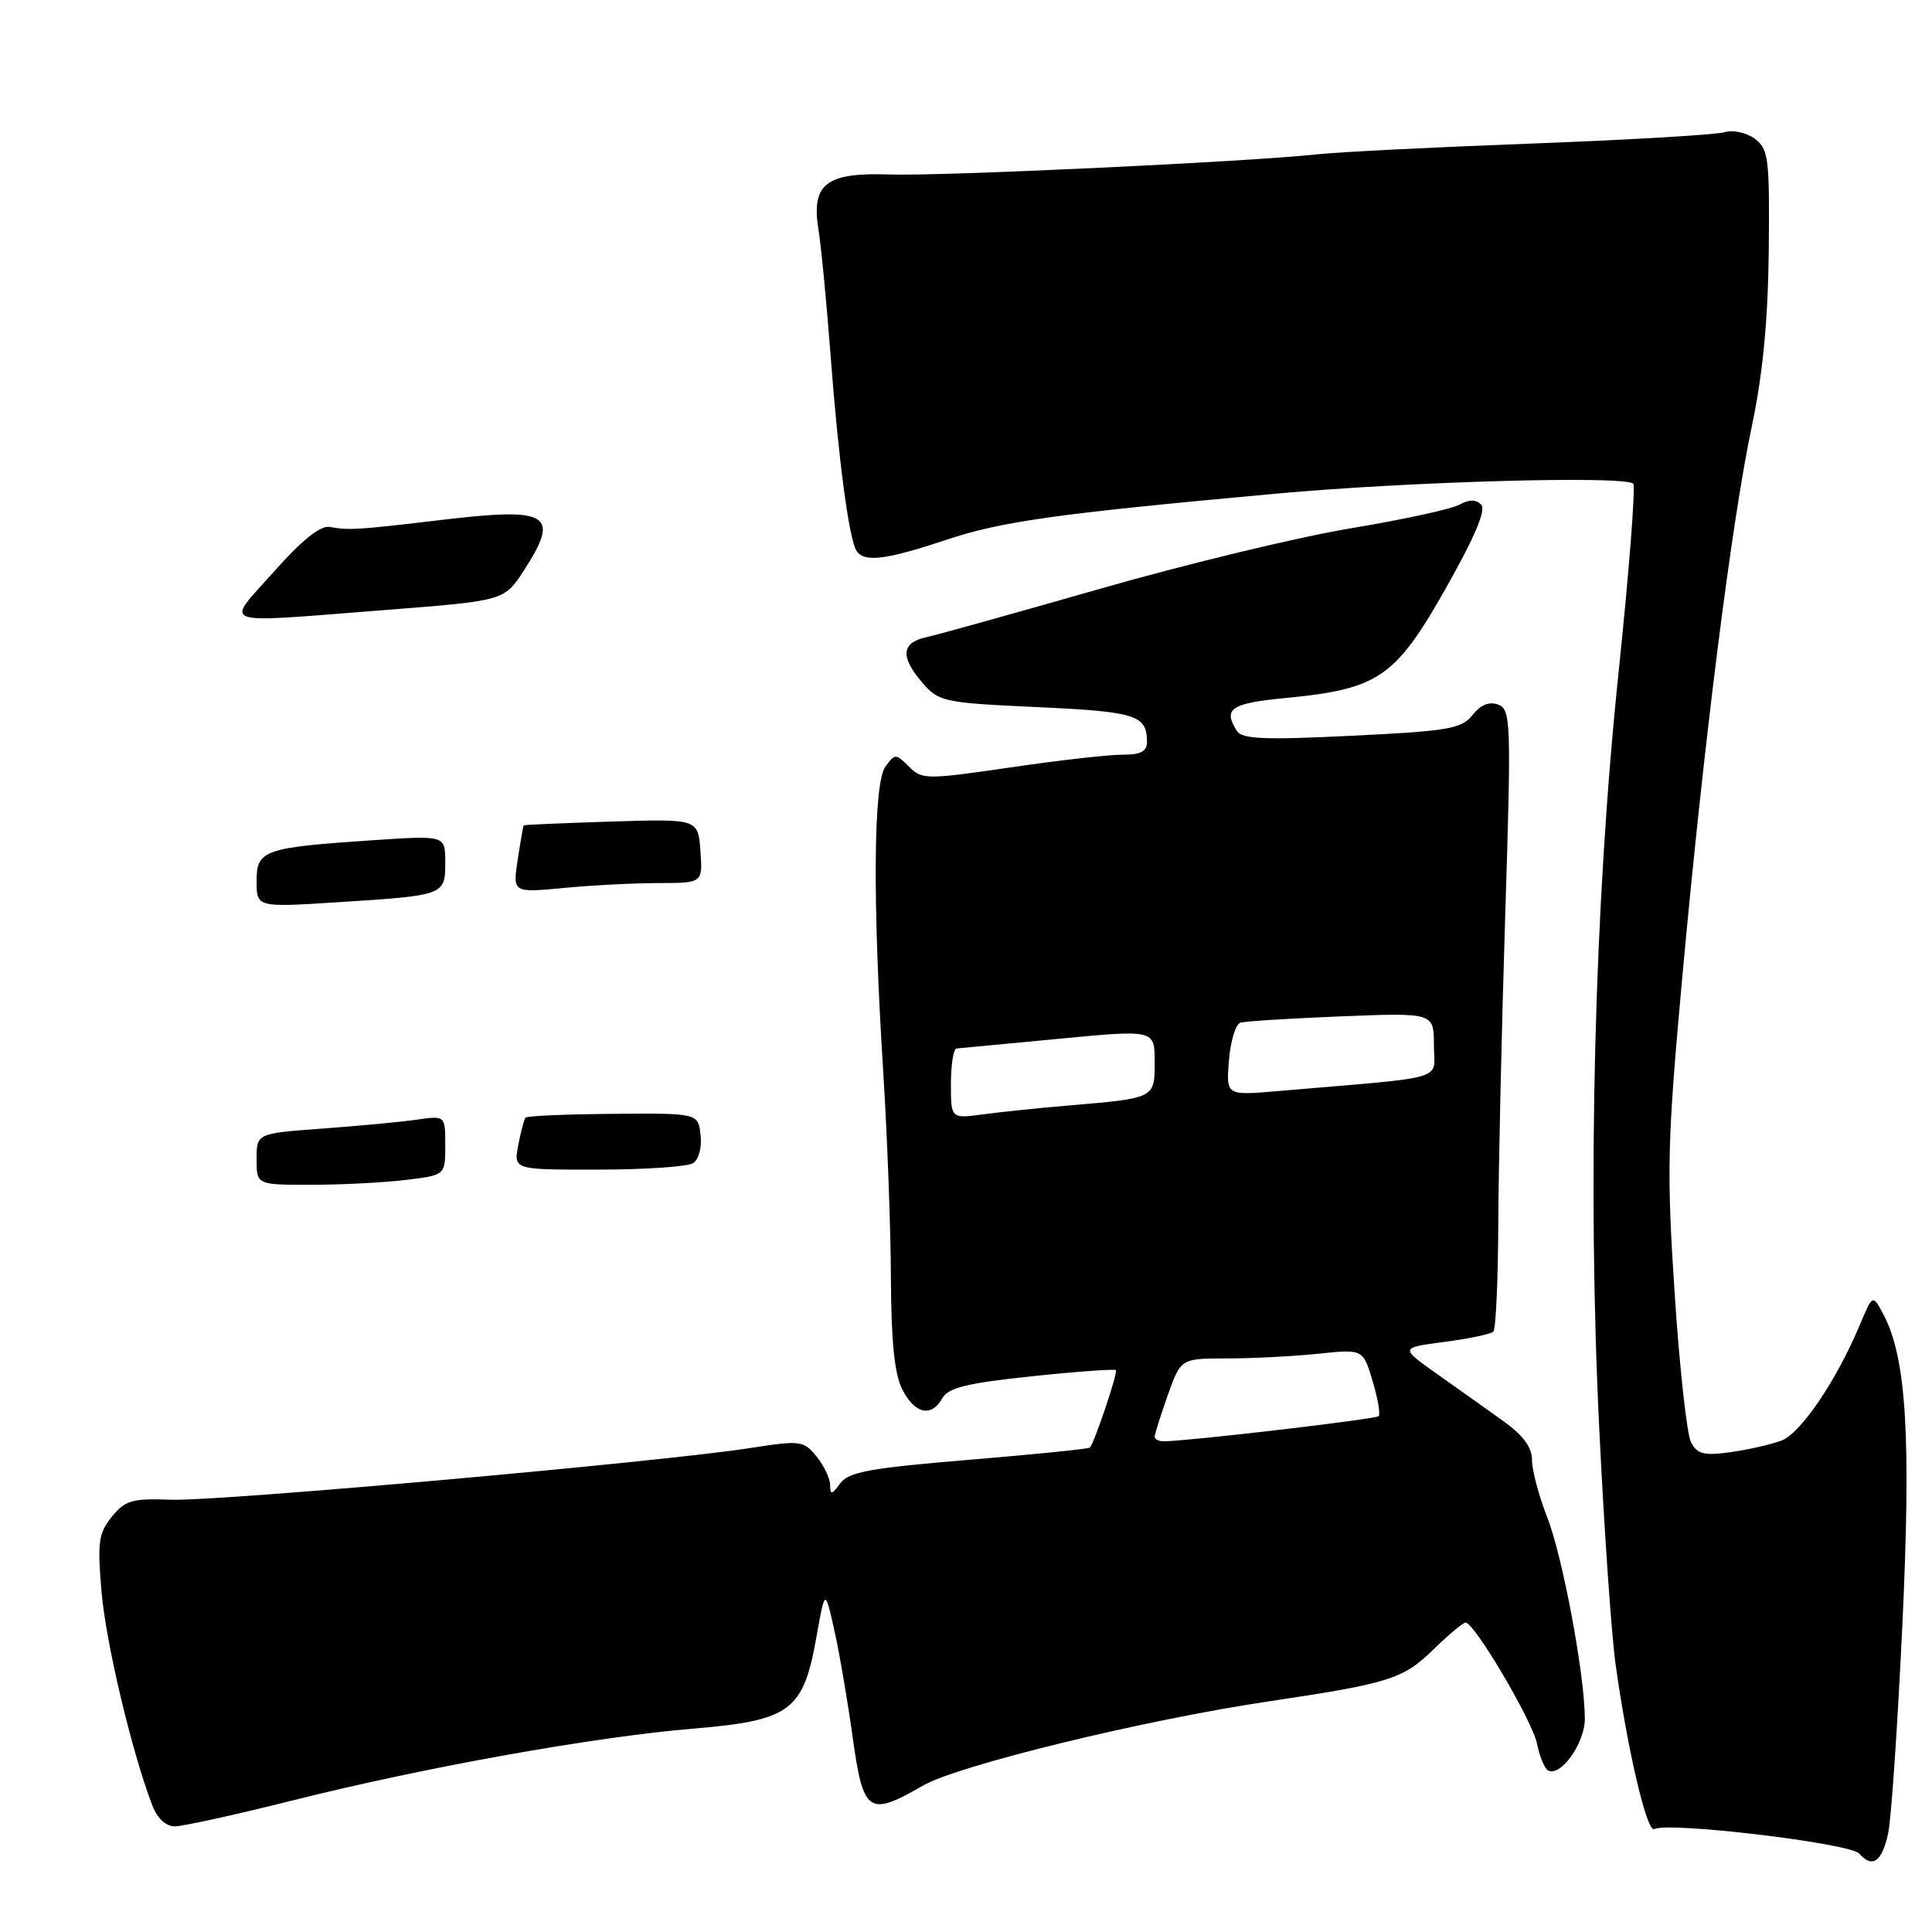 <?xml version="1.0" encoding="UTF-8" standalone="no"?>
<!DOCTYPE svg PUBLIC "-//W3C//DTD SVG 1.1//EN" "http://www.w3.org/Graphics/SVG/1.1/DTD/svg11.dtd" >
<svg xmlns="http://www.w3.org/2000/svg" xmlns:xlink="http://www.w3.org/1999/xlink" version="1.1" viewBox="0 0 256 256">
 <g >
 <path fill="currentColor"
d=" M 250.19 242.93 C 250.60 241.04 251.44 228.66 252.07 215.40 C 253.25 190.34 252.61 179.90 249.55 174.14 C 248.14 171.50 248.14 171.50 246.46 175.50 C 243.35 182.93 238.61 189.92 236.04 190.89 C 234.64 191.41 231.60 192.10 229.29 192.42 C 225.83 192.91 224.90 192.68 224.08 191.14 C 223.52 190.11 222.55 181.22 221.90 171.39 C 220.83 155.13 220.92 151.31 222.91 129.50 C 225.73 98.64 229.44 69.17 232.12 56.50 C 233.59 49.53 234.27 42.47 234.37 33.17 C 234.49 20.92 234.34 19.73 232.50 18.37 C 231.39 17.56 229.61 17.18 228.50 17.52 C 227.40 17.86 215.93 18.53 203.00 19.02 C 190.07 19.50 177.25 20.15 174.50 20.45 C 165.64 21.43 124.71 23.36 117.88 23.12 C 109.45 22.83 107.48 24.35 108.45 30.42 C 108.81 32.66 109.53 40.12 110.05 47.00 C 111.08 60.72 112.48 71.36 113.48 72.96 C 114.46 74.55 117.29 74.22 125.23 71.58 C 132.78 69.07 139.52 68.12 169.00 65.42 C 186.67 63.80 215.30 63.00 216.41 64.09 C 216.74 64.42 215.87 75.67 214.47 89.09 C 211.25 119.93 210.31 156.85 211.92 189.50 C 212.56 202.70 213.53 216.65 214.07 220.50 C 215.64 231.84 218.25 242.96 219.21 242.37 C 220.87 241.34 245.14 244.23 246.34 245.60 C 248.10 247.60 249.37 246.71 250.19 242.93 Z  M 38.80 238.56 C 56.43 234.14 78.71 230.15 91.89 229.05 C 104.73 227.98 106.44 226.71 108.17 216.97 C 109.32 210.50 109.32 210.50 110.55 216.00 C 111.23 219.03 112.33 225.44 112.99 230.25 C 114.39 240.29 115.09 240.76 122.32 236.59 C 126.96 233.91 151.65 227.89 168.06 225.45 C 184.08 223.06 185.93 222.48 189.92 218.58 C 191.94 216.61 193.86 215.00 194.20 215.00 C 195.37 215.00 203.06 228.04 203.66 231.04 C 203.99 232.69 204.63 234.27 205.09 234.56 C 206.73 235.57 210.00 231.02 210.00 227.75 C 209.99 221.93 207.05 206.21 205.00 201.01 C 203.90 198.21 203.00 194.82 203.00 193.47 C 203.00 191.76 201.82 190.17 199.14 188.26 C 197.02 186.74 193.08 183.94 190.39 182.04 C 185.50 178.58 185.50 178.58 191.40 177.81 C 194.64 177.38 197.56 176.77 197.88 176.45 C 198.20 176.13 198.50 169.71 198.53 162.18 C 198.56 154.66 198.98 136.25 199.45 121.28 C 200.26 95.64 200.20 94.02 198.53 93.37 C 197.34 92.92 196.20 93.37 195.12 94.74 C 193.67 96.57 191.95 96.87 179.12 97.49 C 167.56 98.06 164.57 97.94 163.89 96.85 C 162.03 93.92 163.09 93.19 170.25 92.50 C 182.65 91.31 184.87 89.80 191.52 78.05 C 195.44 71.12 196.95 67.55 196.26 66.86 C 195.56 66.16 194.64 66.17 193.37 66.88 C 192.34 67.45 185.88 68.86 179.00 70.00 C 172.12 71.14 157.28 74.72 146.00 77.95 C 134.72 81.18 124.26 84.10 122.75 84.43 C 119.41 85.17 119.26 87.03 122.25 90.50 C 124.40 92.99 125.08 93.13 137.50 93.70 C 150.52 94.30 151.95 94.75 151.98 98.25 C 152.00 99.56 151.19 100.00 148.75 100.00 C 146.96 99.99 140.27 100.75 133.87 101.69 C 122.73 103.31 122.16 103.31 120.44 101.58 C 118.70 99.84 118.59 99.84 117.32 101.58 C 115.72 103.77 115.61 119.42 117.03 142.00 C 117.57 150.53 118.03 162.85 118.05 169.40 C 118.09 177.85 118.53 182.12 119.58 184.15 C 121.25 187.38 123.43 187.84 124.88 185.25 C 125.65 183.88 128.19 183.26 136.68 182.37 C 142.63 181.74 147.66 181.38 147.86 181.55 C 148.15 181.82 145.16 190.76 144.43 191.81 C 144.31 191.98 137.11 192.71 128.44 193.43 C 115.28 194.52 112.45 195.03 111.33 196.56 C 110.22 198.08 110.00 198.12 110.00 196.80 C 110.00 195.93 109.19 194.22 108.20 193.00 C 106.48 190.88 106.10 190.83 99.29 191.89 C 87.34 193.74 28.87 198.96 22.66 198.72 C 17.52 198.53 16.59 198.79 14.82 200.98 C 13.05 203.16 12.89 204.35 13.46 210.98 C 14.05 217.77 17.47 232.16 20.19 239.25 C 20.84 240.94 21.99 242.00 23.17 242.00 C 24.23 242.00 31.27 240.45 38.80 238.56 Z  M 34.00 153.59 C 34.00 150.18 34.00 150.18 42.75 149.54 C 47.56 149.19 53.19 148.66 55.25 148.36 C 59.00 147.82 59.00 147.82 59.00 151.77 C 59.00 155.72 59.00 155.72 53.75 156.35 C 50.86 156.70 45.24 156.99 41.25 156.99 C 34.00 157.00 34.00 157.00 34.00 153.59 Z  M 68.67 151.75 C 69.01 149.96 69.44 148.32 69.64 148.09 C 69.83 147.86 75.05 147.64 81.24 147.59 C 92.50 147.50 92.50 147.50 92.83 150.39 C 93.02 152.03 92.59 153.65 91.83 154.13 C 91.10 154.59 85.45 154.98 79.28 154.98 C 68.05 155.00 68.05 155.00 68.67 151.75 Z  M 34.00 116.74 C 34.00 112.62 34.92 112.30 49.75 111.31 C 59.00 110.70 59.00 110.70 59.00 114.28 C 59.00 118.63 58.93 118.65 44.75 119.55 C 34.00 120.24 34.00 120.24 34.00 116.74 Z  M 68.60 113.90 C 68.97 111.48 69.33 109.44 69.39 109.36 C 69.45 109.29 74.67 109.06 81.00 108.86 C 92.50 108.50 92.50 108.50 92.81 112.75 C 93.11 117.00 93.11 117.00 87.31 117.01 C 84.11 117.01 78.45 117.30 74.71 117.66 C 67.93 118.30 67.93 118.30 68.60 113.90 Z  M 36.29 75.75 C 39.97 71.60 42.45 69.61 43.67 69.82 C 46.28 70.29 47.33 70.22 58.61 68.88 C 72.82 67.19 74.27 68.10 69.41 75.60 C 66.81 79.60 66.81 79.60 51.16 80.82 C 28.33 82.59 29.78 83.09 36.29 75.75 Z  M 153.00 190.38 C 153.00 190.05 153.78 187.57 154.73 184.88 C 156.47 180.00 156.47 180.00 162.59 180.00 C 165.95 180.00 171.38 179.72 174.66 179.38 C 180.61 178.76 180.61 178.76 181.87 182.98 C 182.57 185.30 182.93 187.40 182.68 187.65 C 182.29 188.05 157.70 190.93 154.25 190.98 C 153.56 190.99 153.00 190.72 153.00 190.38 Z  M 126.00 143.61 C 126.00 141.08 126.34 138.97 126.75 138.93 C 127.16 138.90 133.24 138.32 140.25 137.65 C 153.00 136.43 153.00 136.43 153.00 140.69 C 153.00 145.56 153.11 145.51 141.50 146.49 C 137.65 146.82 132.59 147.34 130.25 147.66 C 126.00 148.23 126.00 148.23 126.00 143.61 Z  M 162.84 140.51 C 163.05 137.95 163.73 135.70 164.36 135.51 C 164.99 135.32 171.01 134.94 177.75 134.67 C 190.00 134.19 190.00 134.19 190.00 138.49 C 190.00 143.30 192.39 142.60 169.24 144.58 C 162.47 145.16 162.47 145.16 162.84 140.51 Z "/>
</g>
</svg>